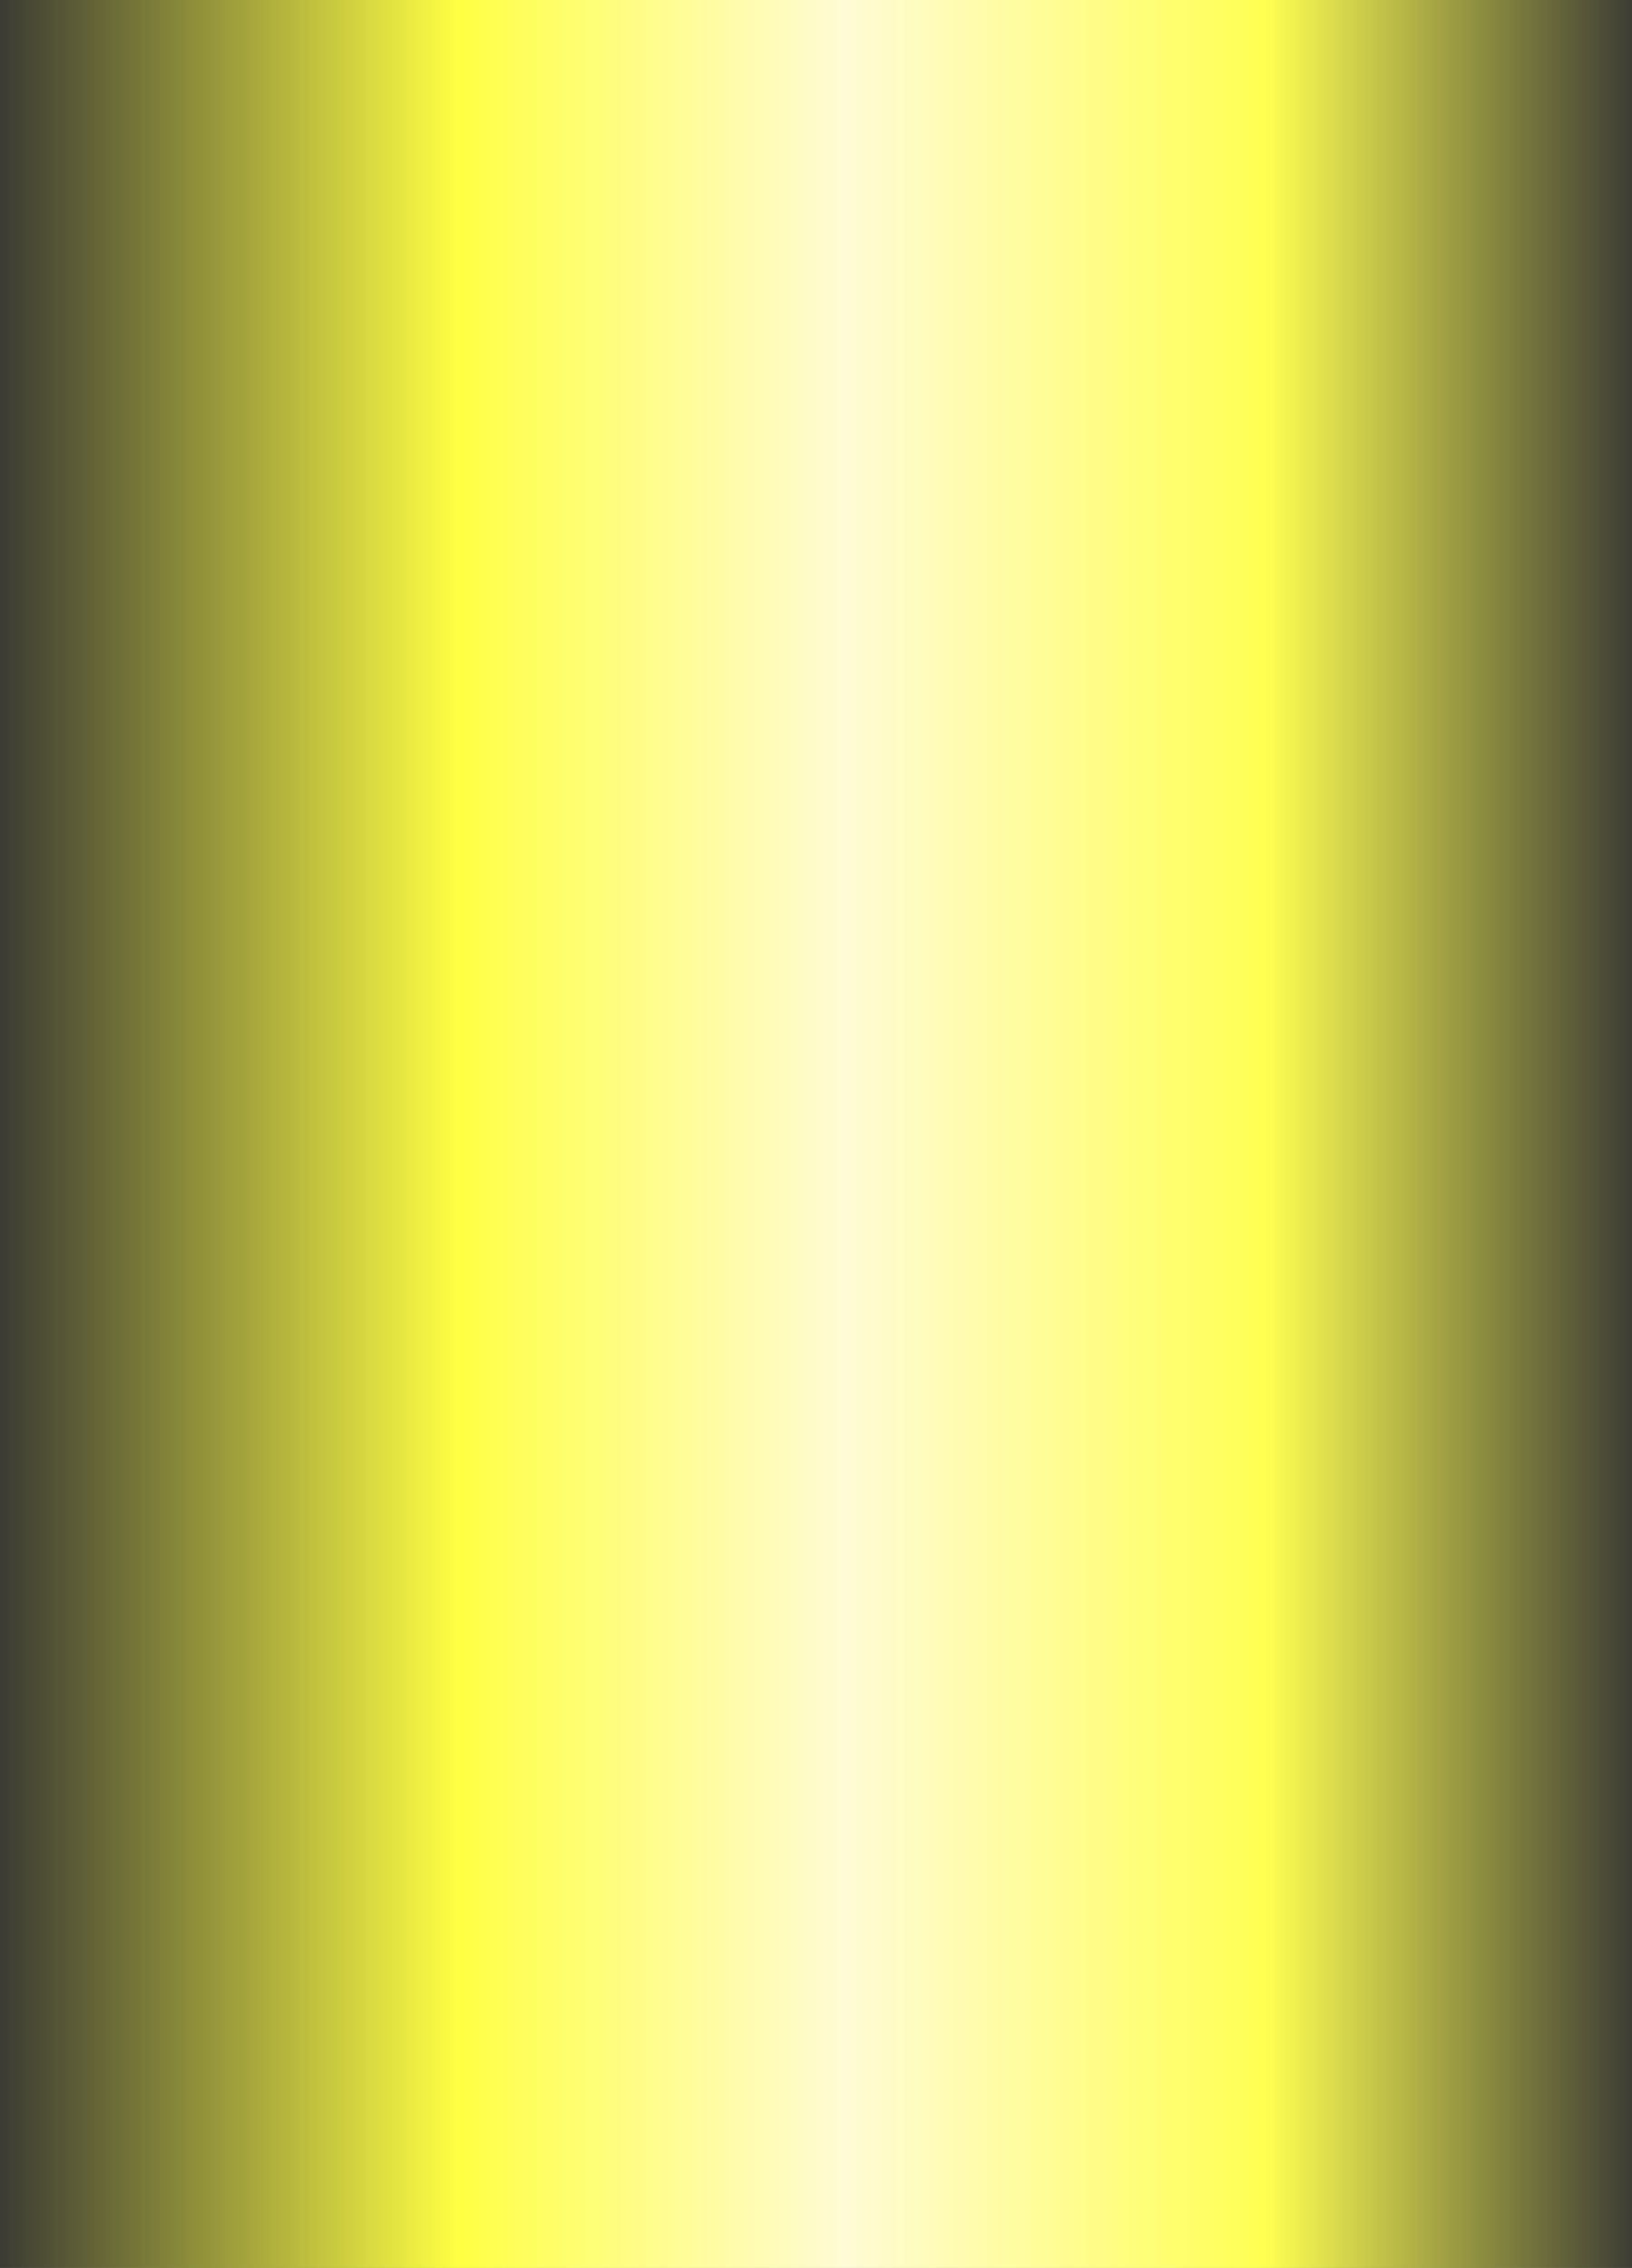 <?xml version="1.0" encoding="UTF-8" standalone="no"?>
<svg xmlns:xlink="http://www.w3.org/1999/xlink" height="33.35px" width="24.0px" xmlns="http://www.w3.org/2000/svg">
  <rect width="100%" height="100%" fill="#333333" stroke="none"/>
  <g transform="matrix(1.0, 0.0, 0.0, 1.0, 0.0, 0.0)">
    <path d="M0.0 0.0 L24.0 0.0 24.0 33.35 0.0 33.35 0.0 0.0" fill="url(#gradient0)" fill-rule="evenodd" stroke="none"/>
  </g>
  <defs>
    <linearGradient gradientTransform="matrix(0.015, 0.0, 0.0, 0.02, 12.0, 16.7)" gradientUnits="userSpaceOnUse" id="gradient0" spreadMethod="pad" x1="-819.2" x2="819.2">
      <stop offset="0.0" stop-color="#ffff44" stop-opacity="0.0"/>
      <stop offset="0.286" stop-color="#ffff44"/>
      <stop offset="0.518" stop-color="#fffbd5"/>
      <stop offset="0.769" stop-color="#ffff52"/>
      <stop offset="1.0" stop-color="#ffff52" stop-opacity="0.0"/>
    </linearGradient>
  </defs>
</svg>
